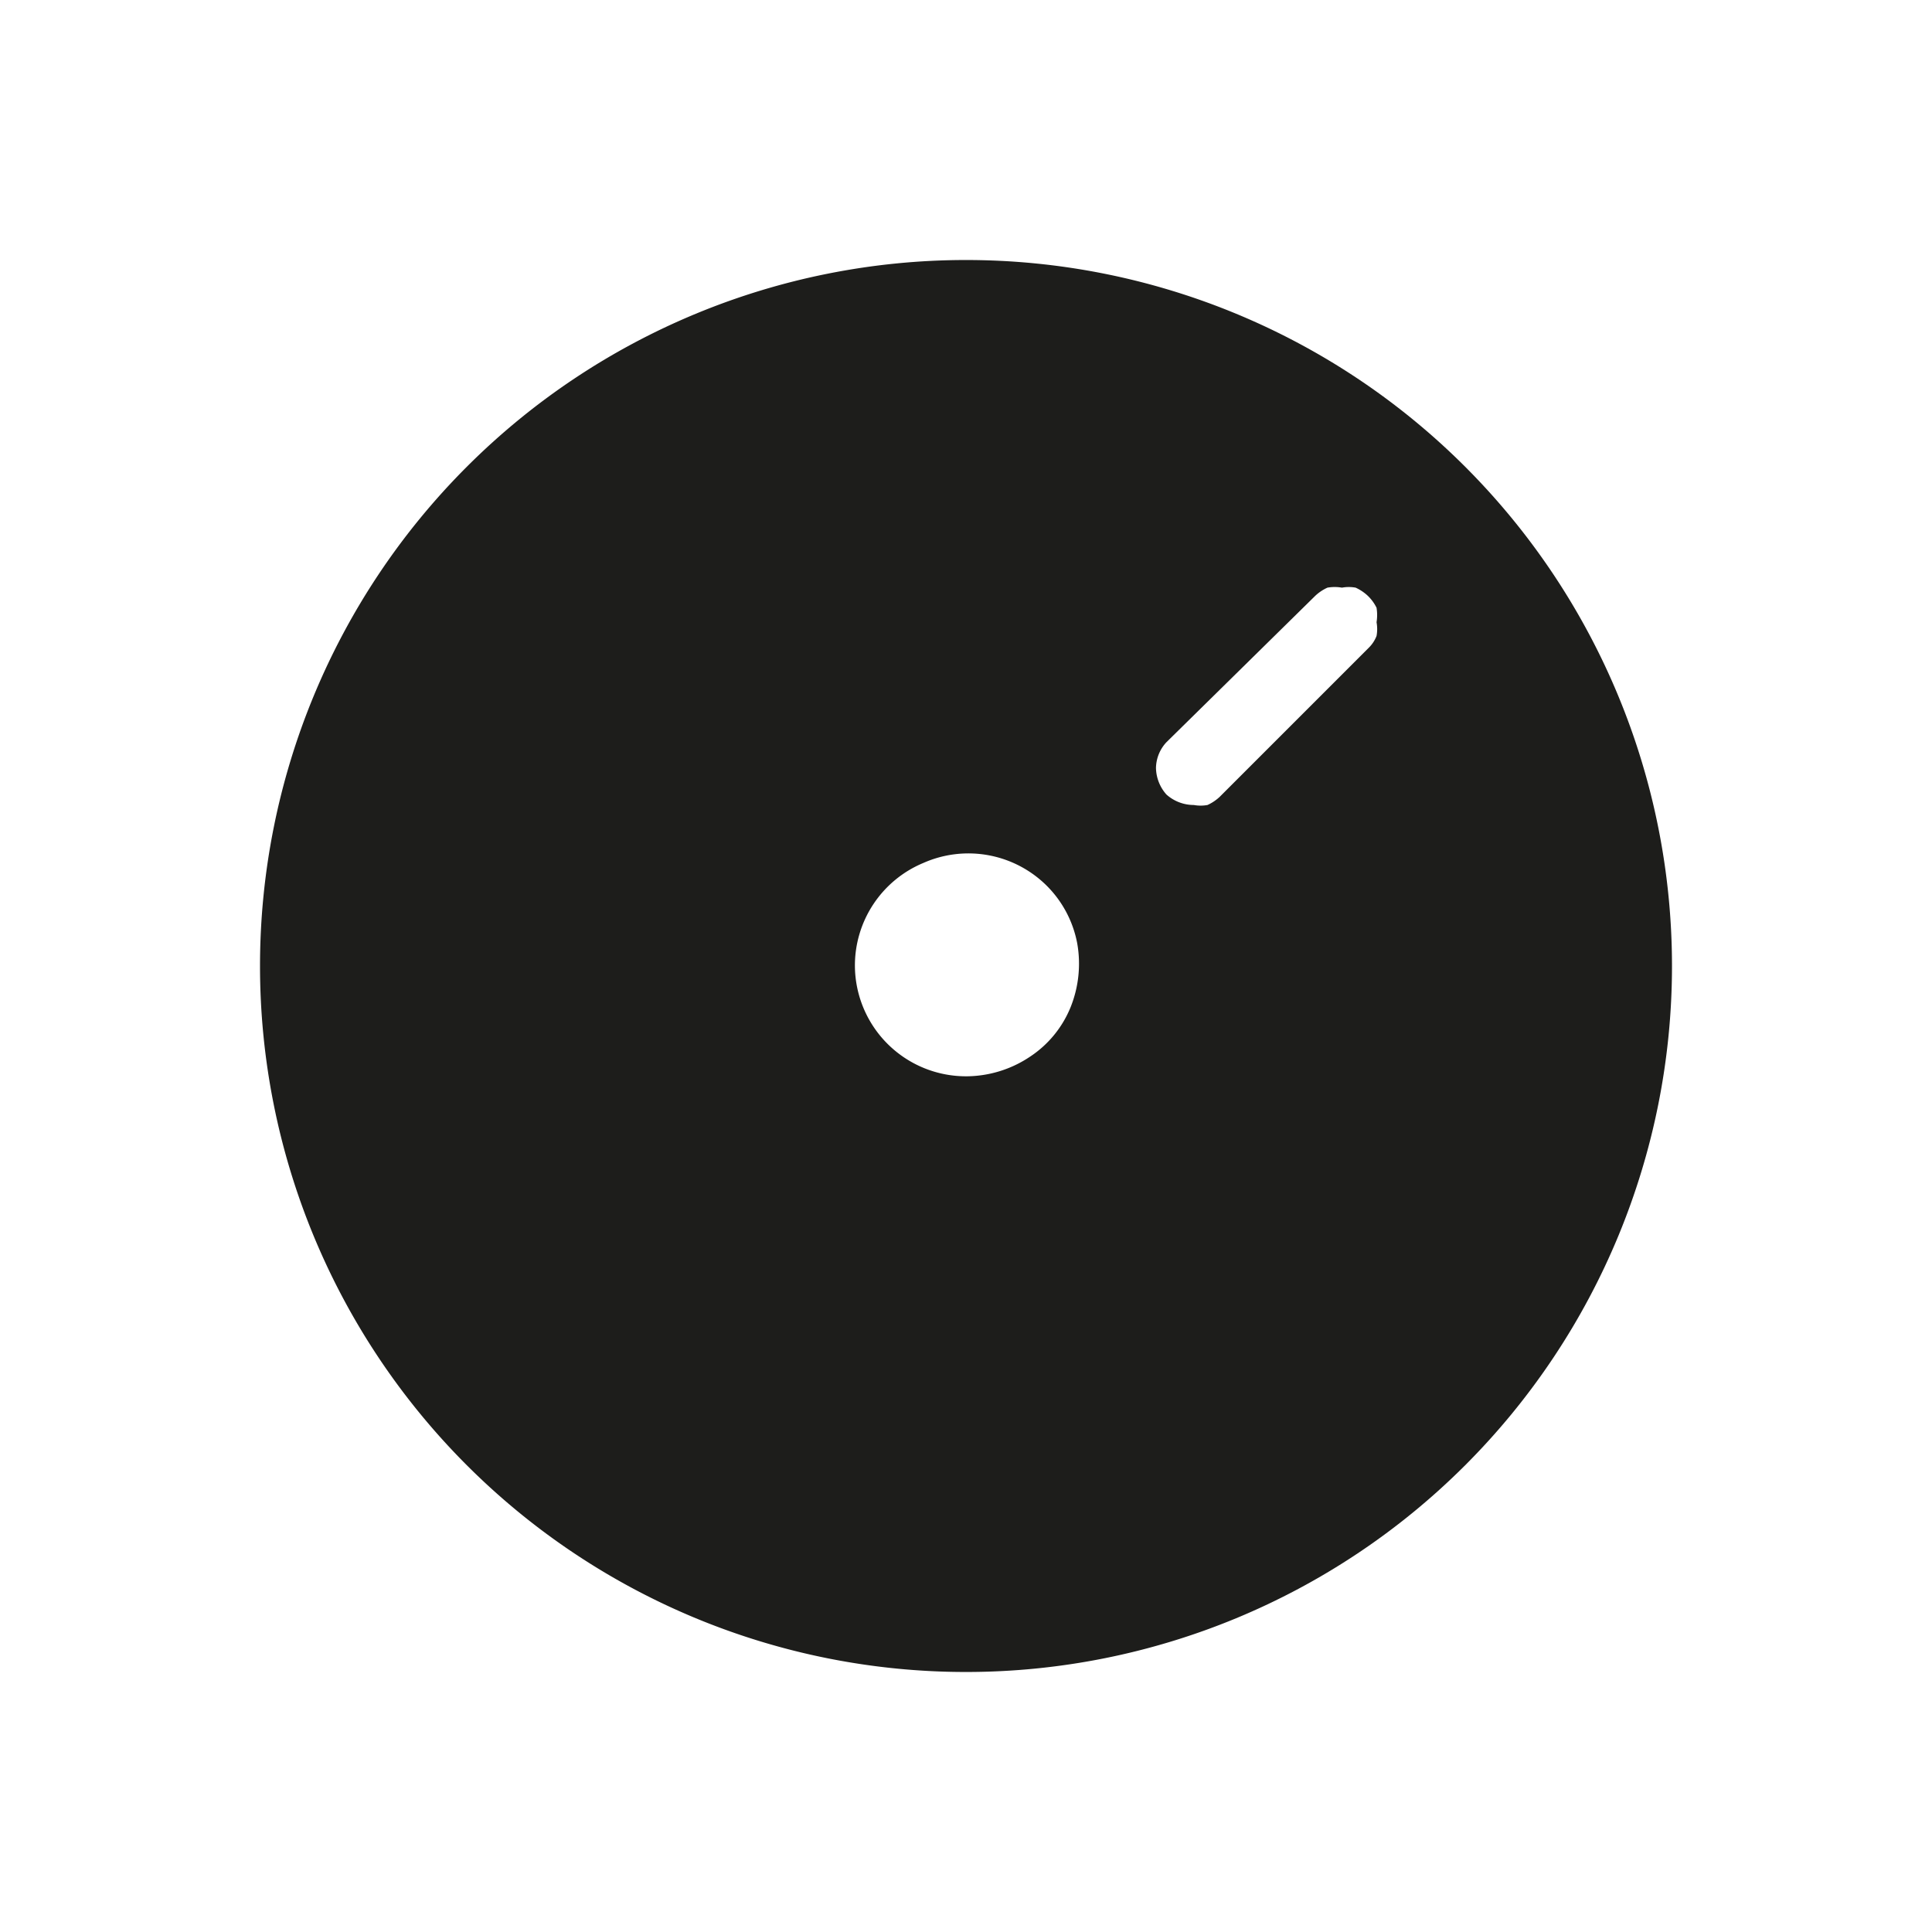 <svg xmlns="http://www.w3.org/2000/svg" viewBox="0 0 24 24"><defs><style>.cls-1{fill:none;}.cls-2{fill:#1d1d1b;}</style></defs><g id="Слой_2" data-name="Слой 2"><g id="Fill"><g id="Disk_Fill" data-name="Disk/Fill"><rect class="cls-1" width="24" height="24"/><path class="cls-2" d="M12,3.23A8.77,8.77,0,1,0,20.77,12,8.77,8.77,0,0,0,12,3.23ZM10.62,12a1.38,1.38,0,0,1,.85-1.28A1.38,1.38,0,0,1,13,11a1.37,1.37,0,0,1,.38.71,1.45,1.45,0,0,1-.08.8,1.34,1.34,0,0,1-.51.62,1.43,1.43,0,0,1-.77.24A1.38,1.38,0,0,1,10.62,12ZM17,8.05,15.15,9.9A.56.56,0,0,1,15,10a.47.47,0,0,1-.17,0,.51.51,0,0,1-.34-.13.51.51,0,0,1-.13-.33.48.48,0,0,1,.13-.32L16.34,7.4a.56.56,0,0,1,.15-.1.52.52,0,0,1,.18,0,.47.47,0,0,1,.17,0,.56.56,0,0,1,.15.1.53.53,0,0,1,.11.15.57.57,0,0,1,0,.18.47.47,0,0,1,0,.17A.42.42,0,0,1,17,8.05Z"/></g></g></g></svg>